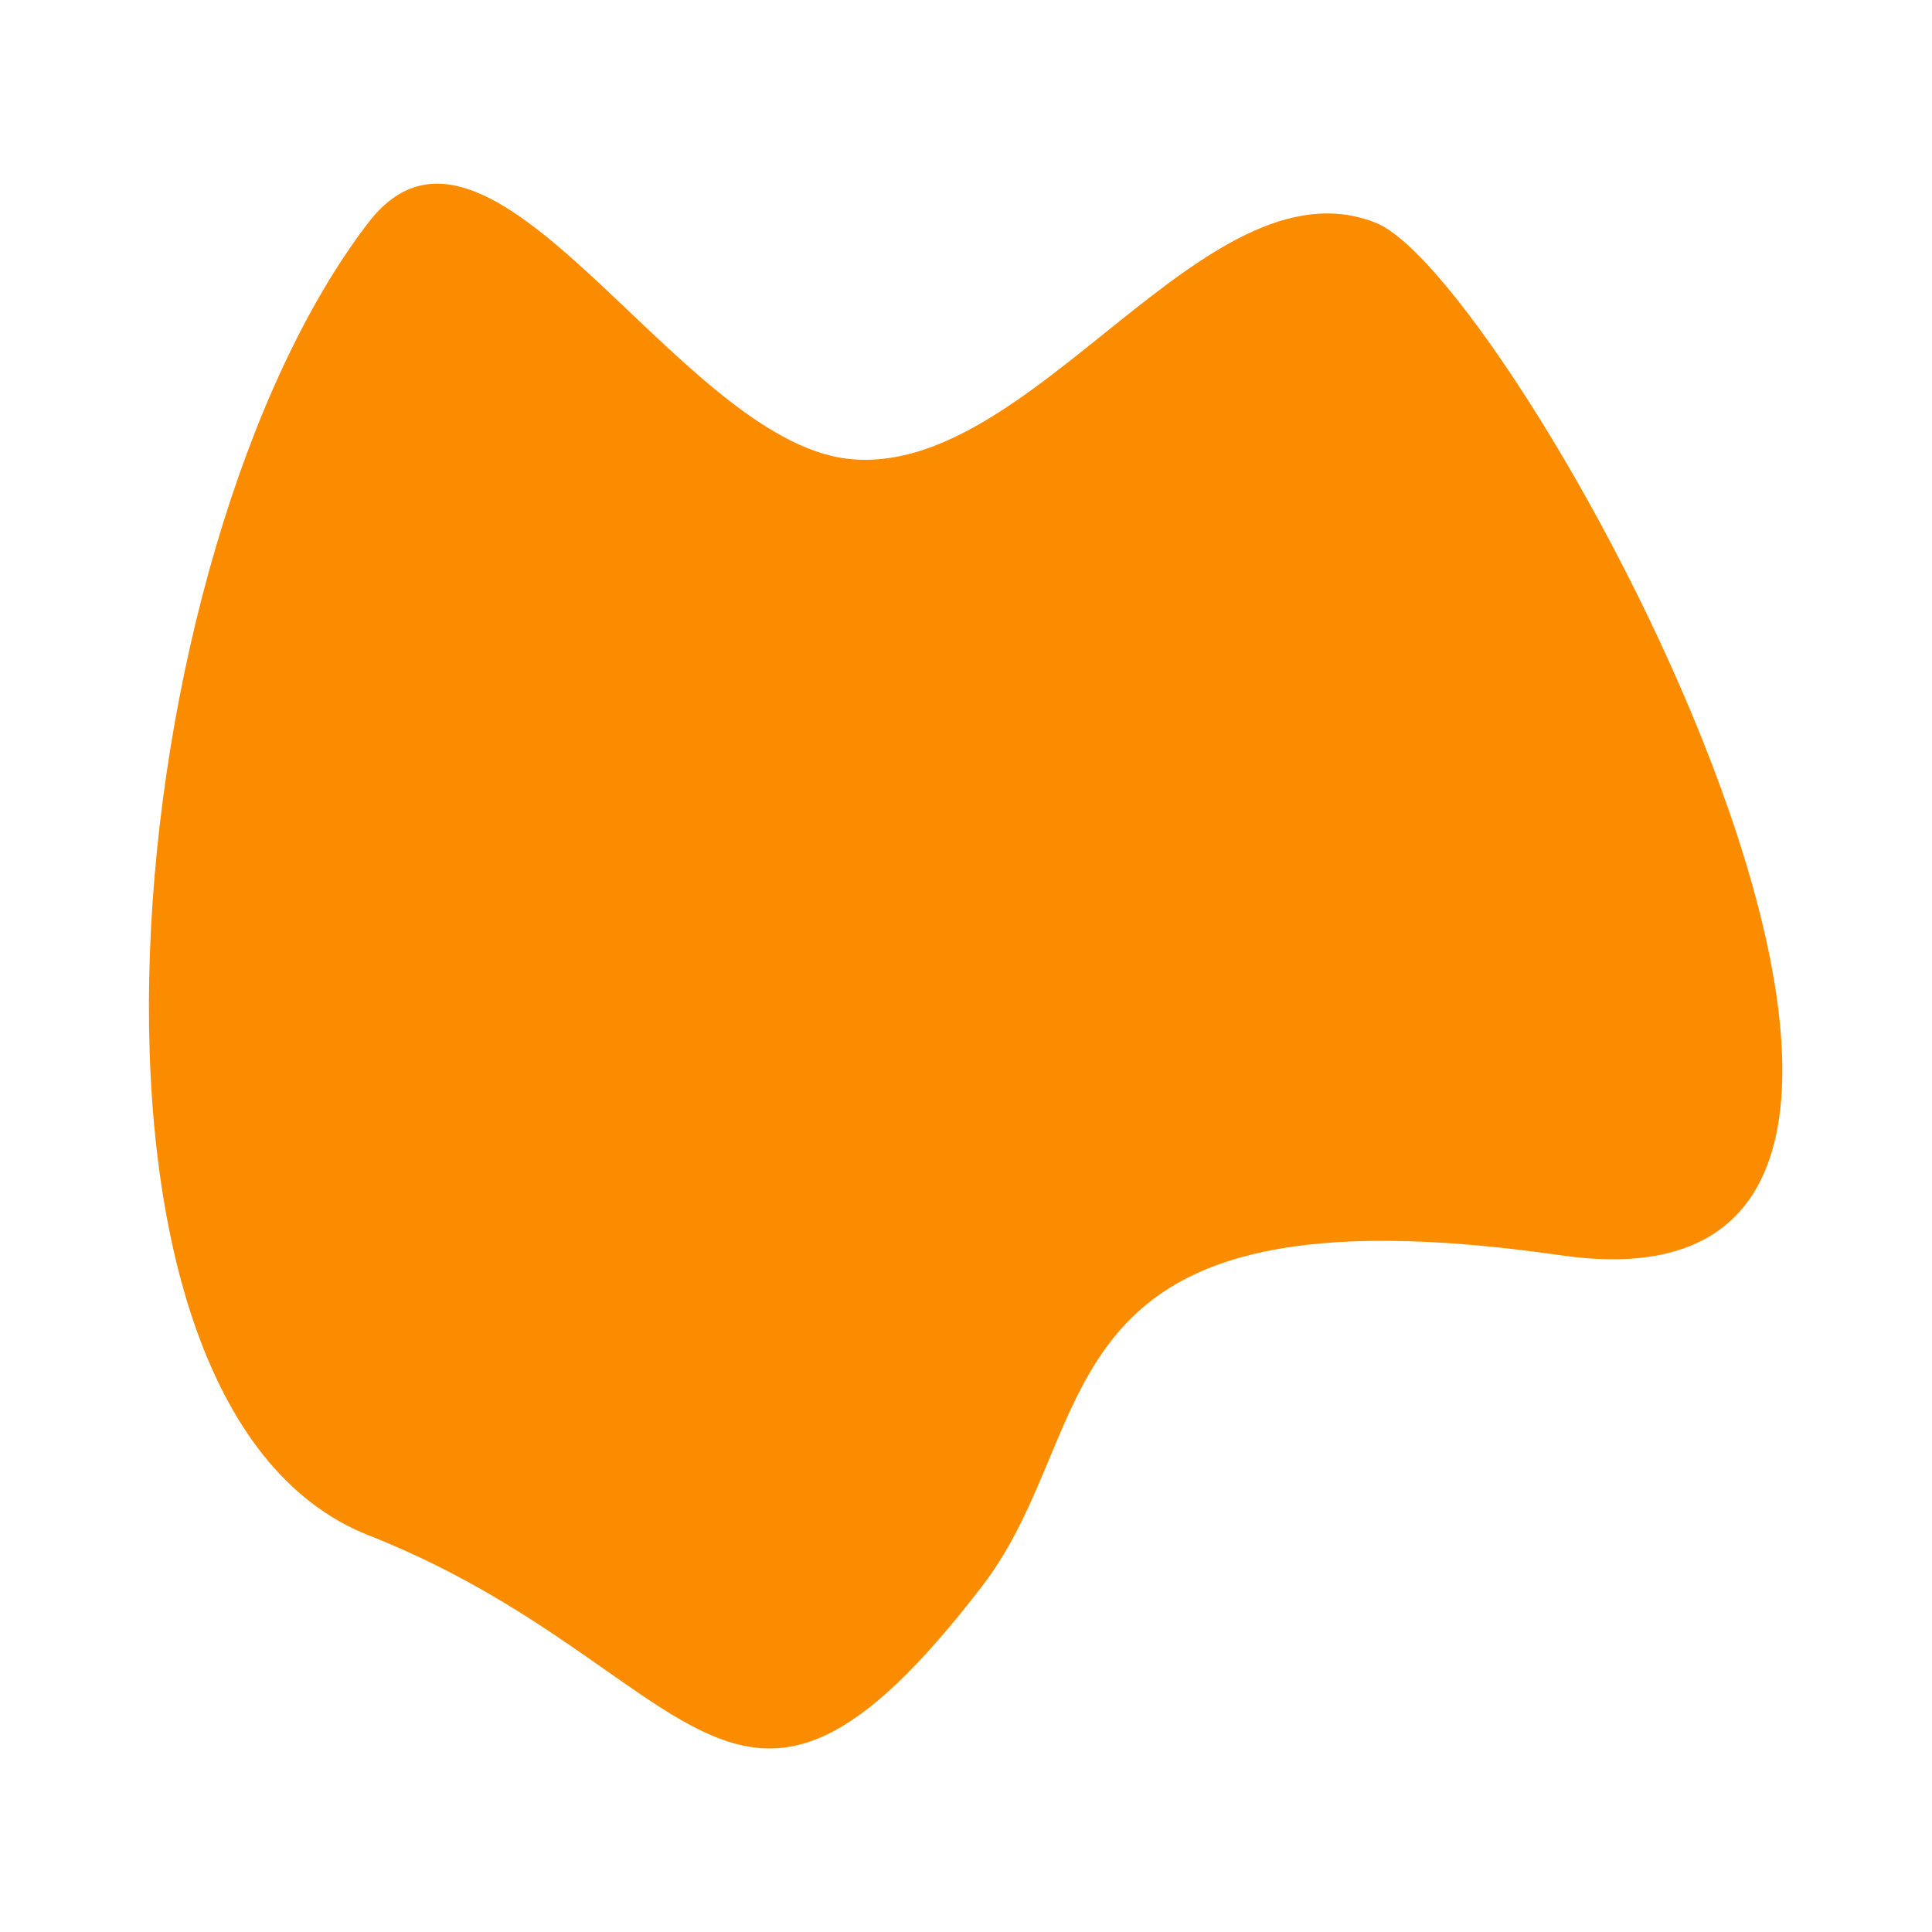 <svg xmlns="http://www.w3.org/2000/svg" xmlns:xlink="http://www.w3.org/1999/xlink" width="1024" height="1024" viewBox="0 0 1024 1024"><defs><clipPath id="b"><rect width="1024" height="1024"/></clipPath></defs><g id="a" clip-path="url(#b)"><path d="M233.223-1074.969c64.463-84,162.769,114.517,254.111,125.138,97.658,11.356,189.145-160.868,279.745-125.138C842.957-1045.045,1146.9-487.114,865.4-527.65S625.421-439.439,558.689-352.483c-133.464,173.911-150.226,42.267-325.466-26.842S99.759-901.058,233.223-1074.969Z" transform="translate(-38 1193)" fill="#fb8c00"/></g></svg>